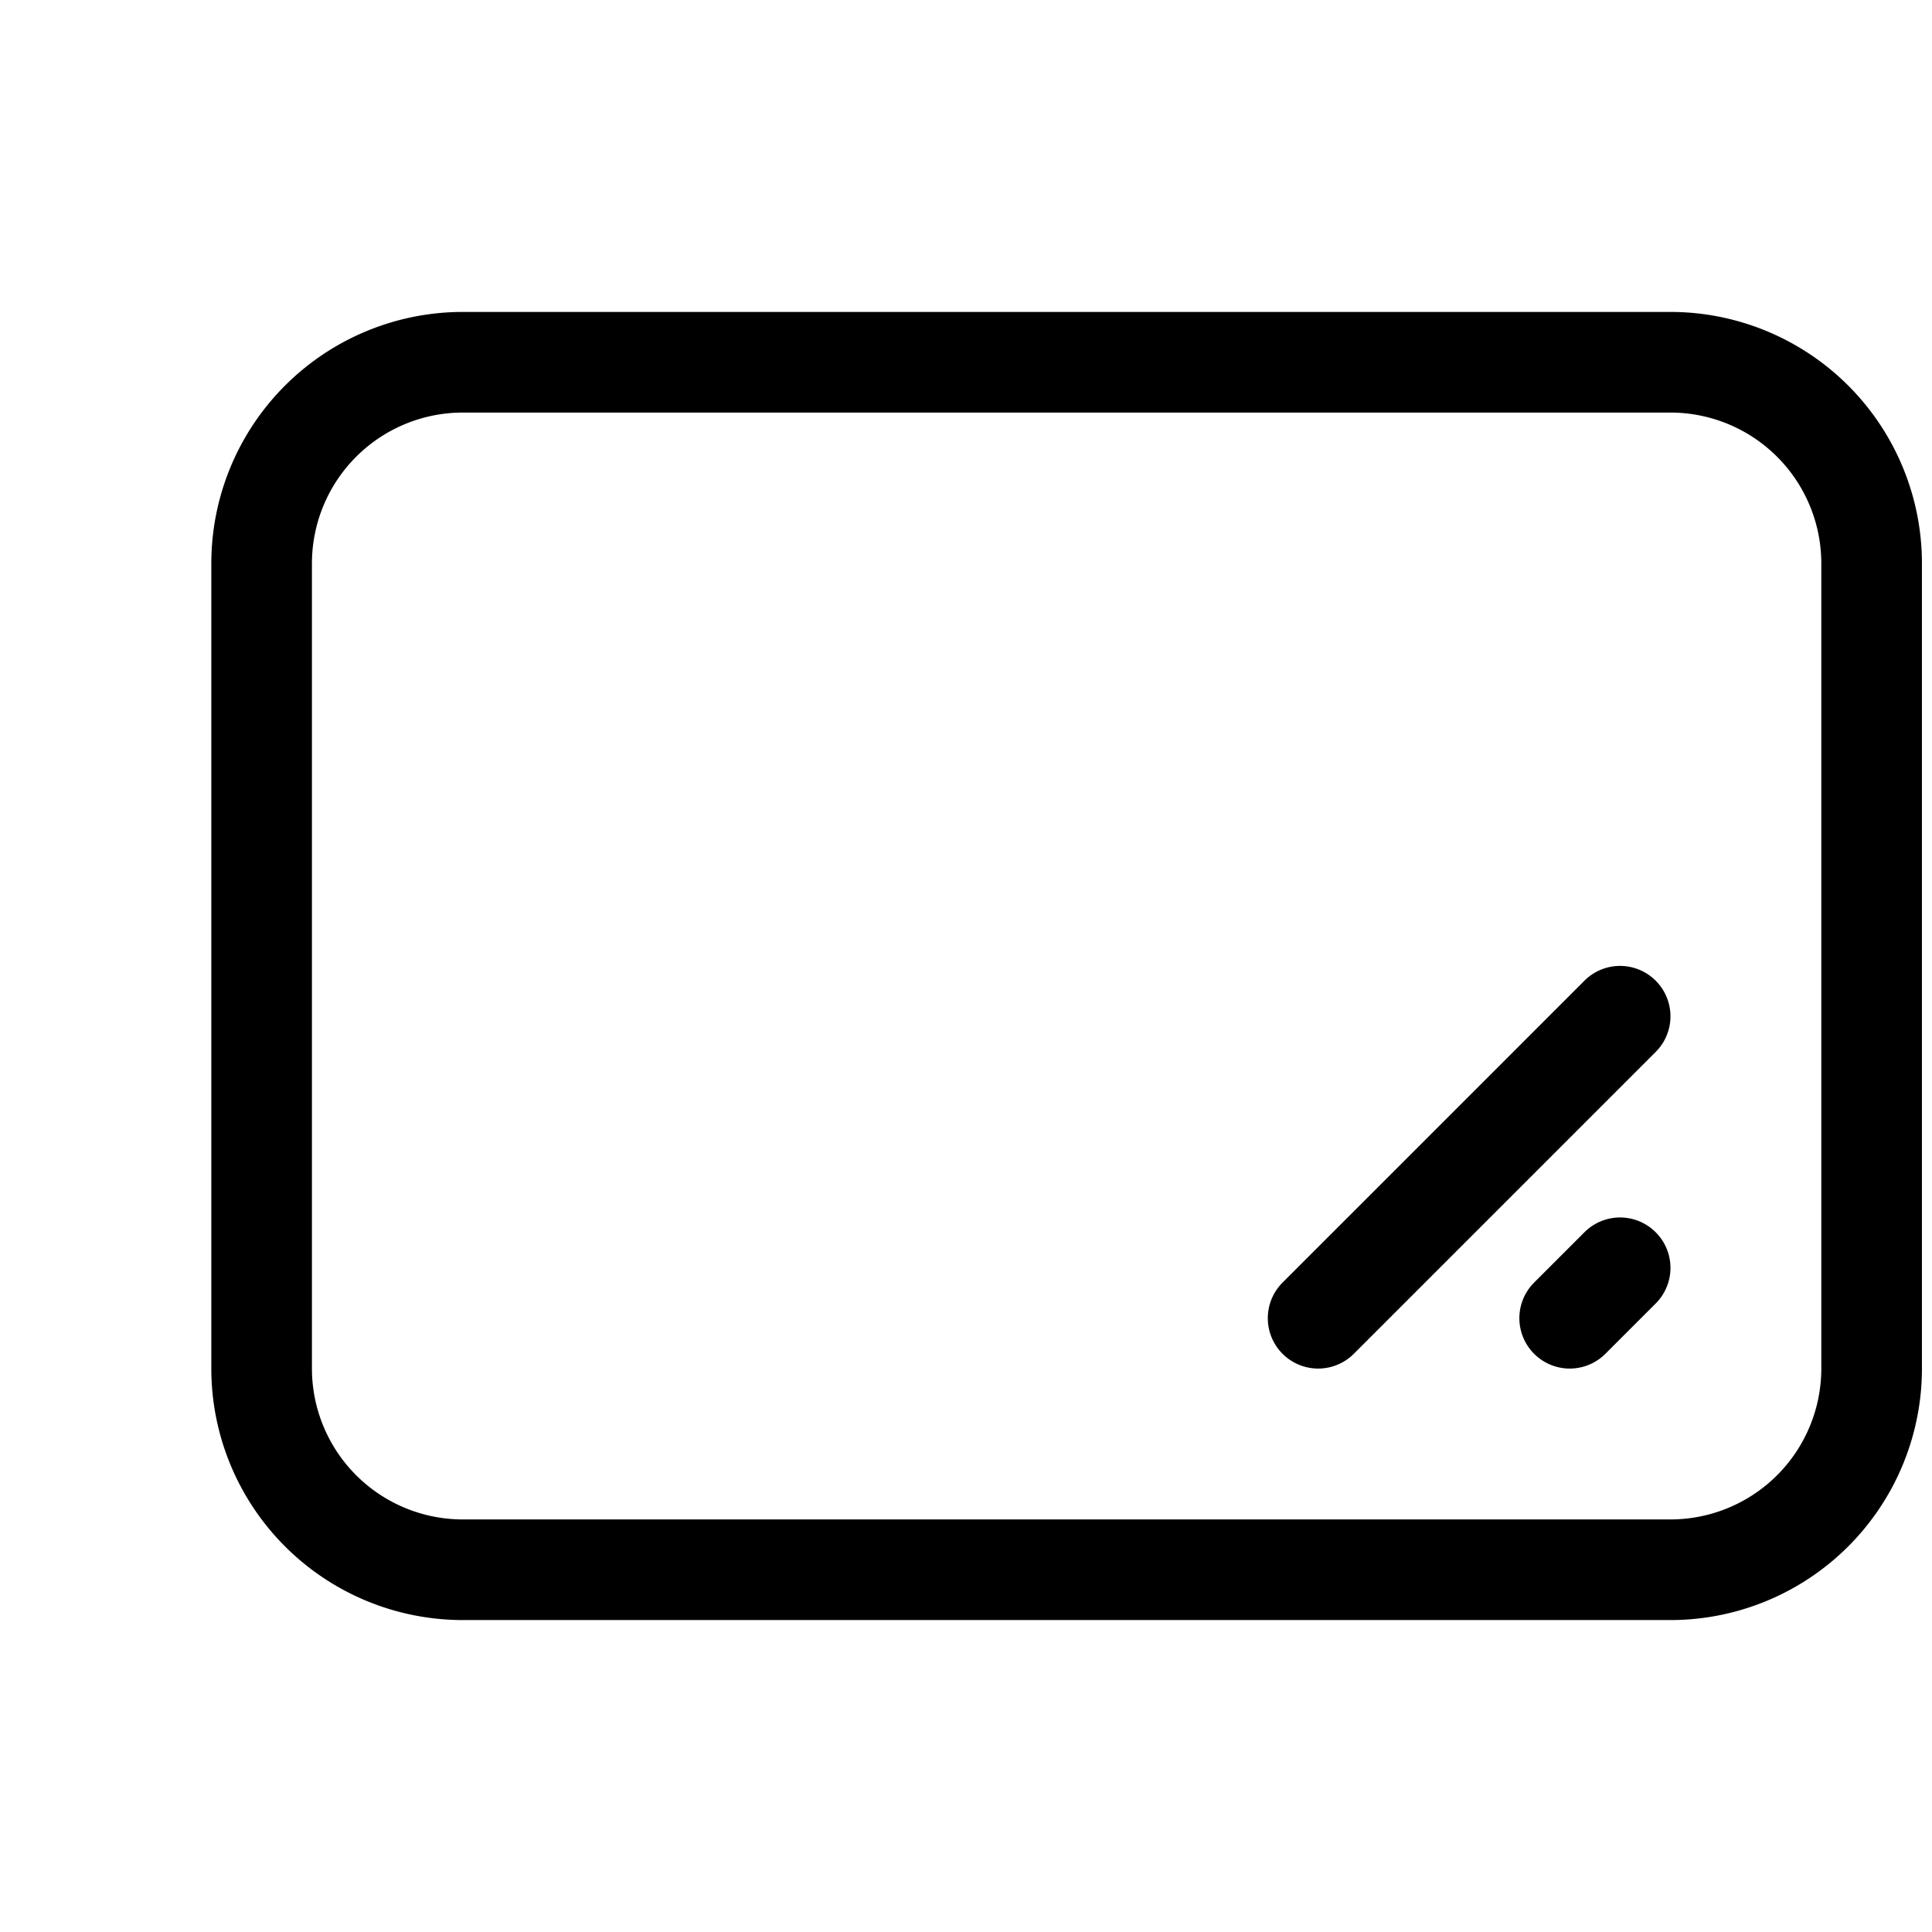 <svg xmlns="http://www.w3.org/2000/svg" width="100%" height="100%" viewBox="-1.6 -1.6 19.2 19.2"><path d="M.5 4A2.5 2.5 0 013 1.5h12A2.5 2.5 0 0117.5 4v8a2.5 2.5 0 01-2.5 2.5H3A2.5 2.5 0 01.5 12V4zM3 2.5A1.5 1.5 0 001.5 4v8A1.5 1.5 0 003 13.5h12a1.5 1.5 0 001.5-1.5V4A1.5 1.5 0 0015 2.5H3zm11.854 5.646a.5.5 0 010 .708l-3 3a.5.5 0 01-.708-.708l3-3a.5.5 0 01.708 0zm0 2.5a.5.5 0 010 .708l-.5.5a.5.5 0 01-.708-.708l.5-.5a.5.5 0 01.708 0z"/></svg>